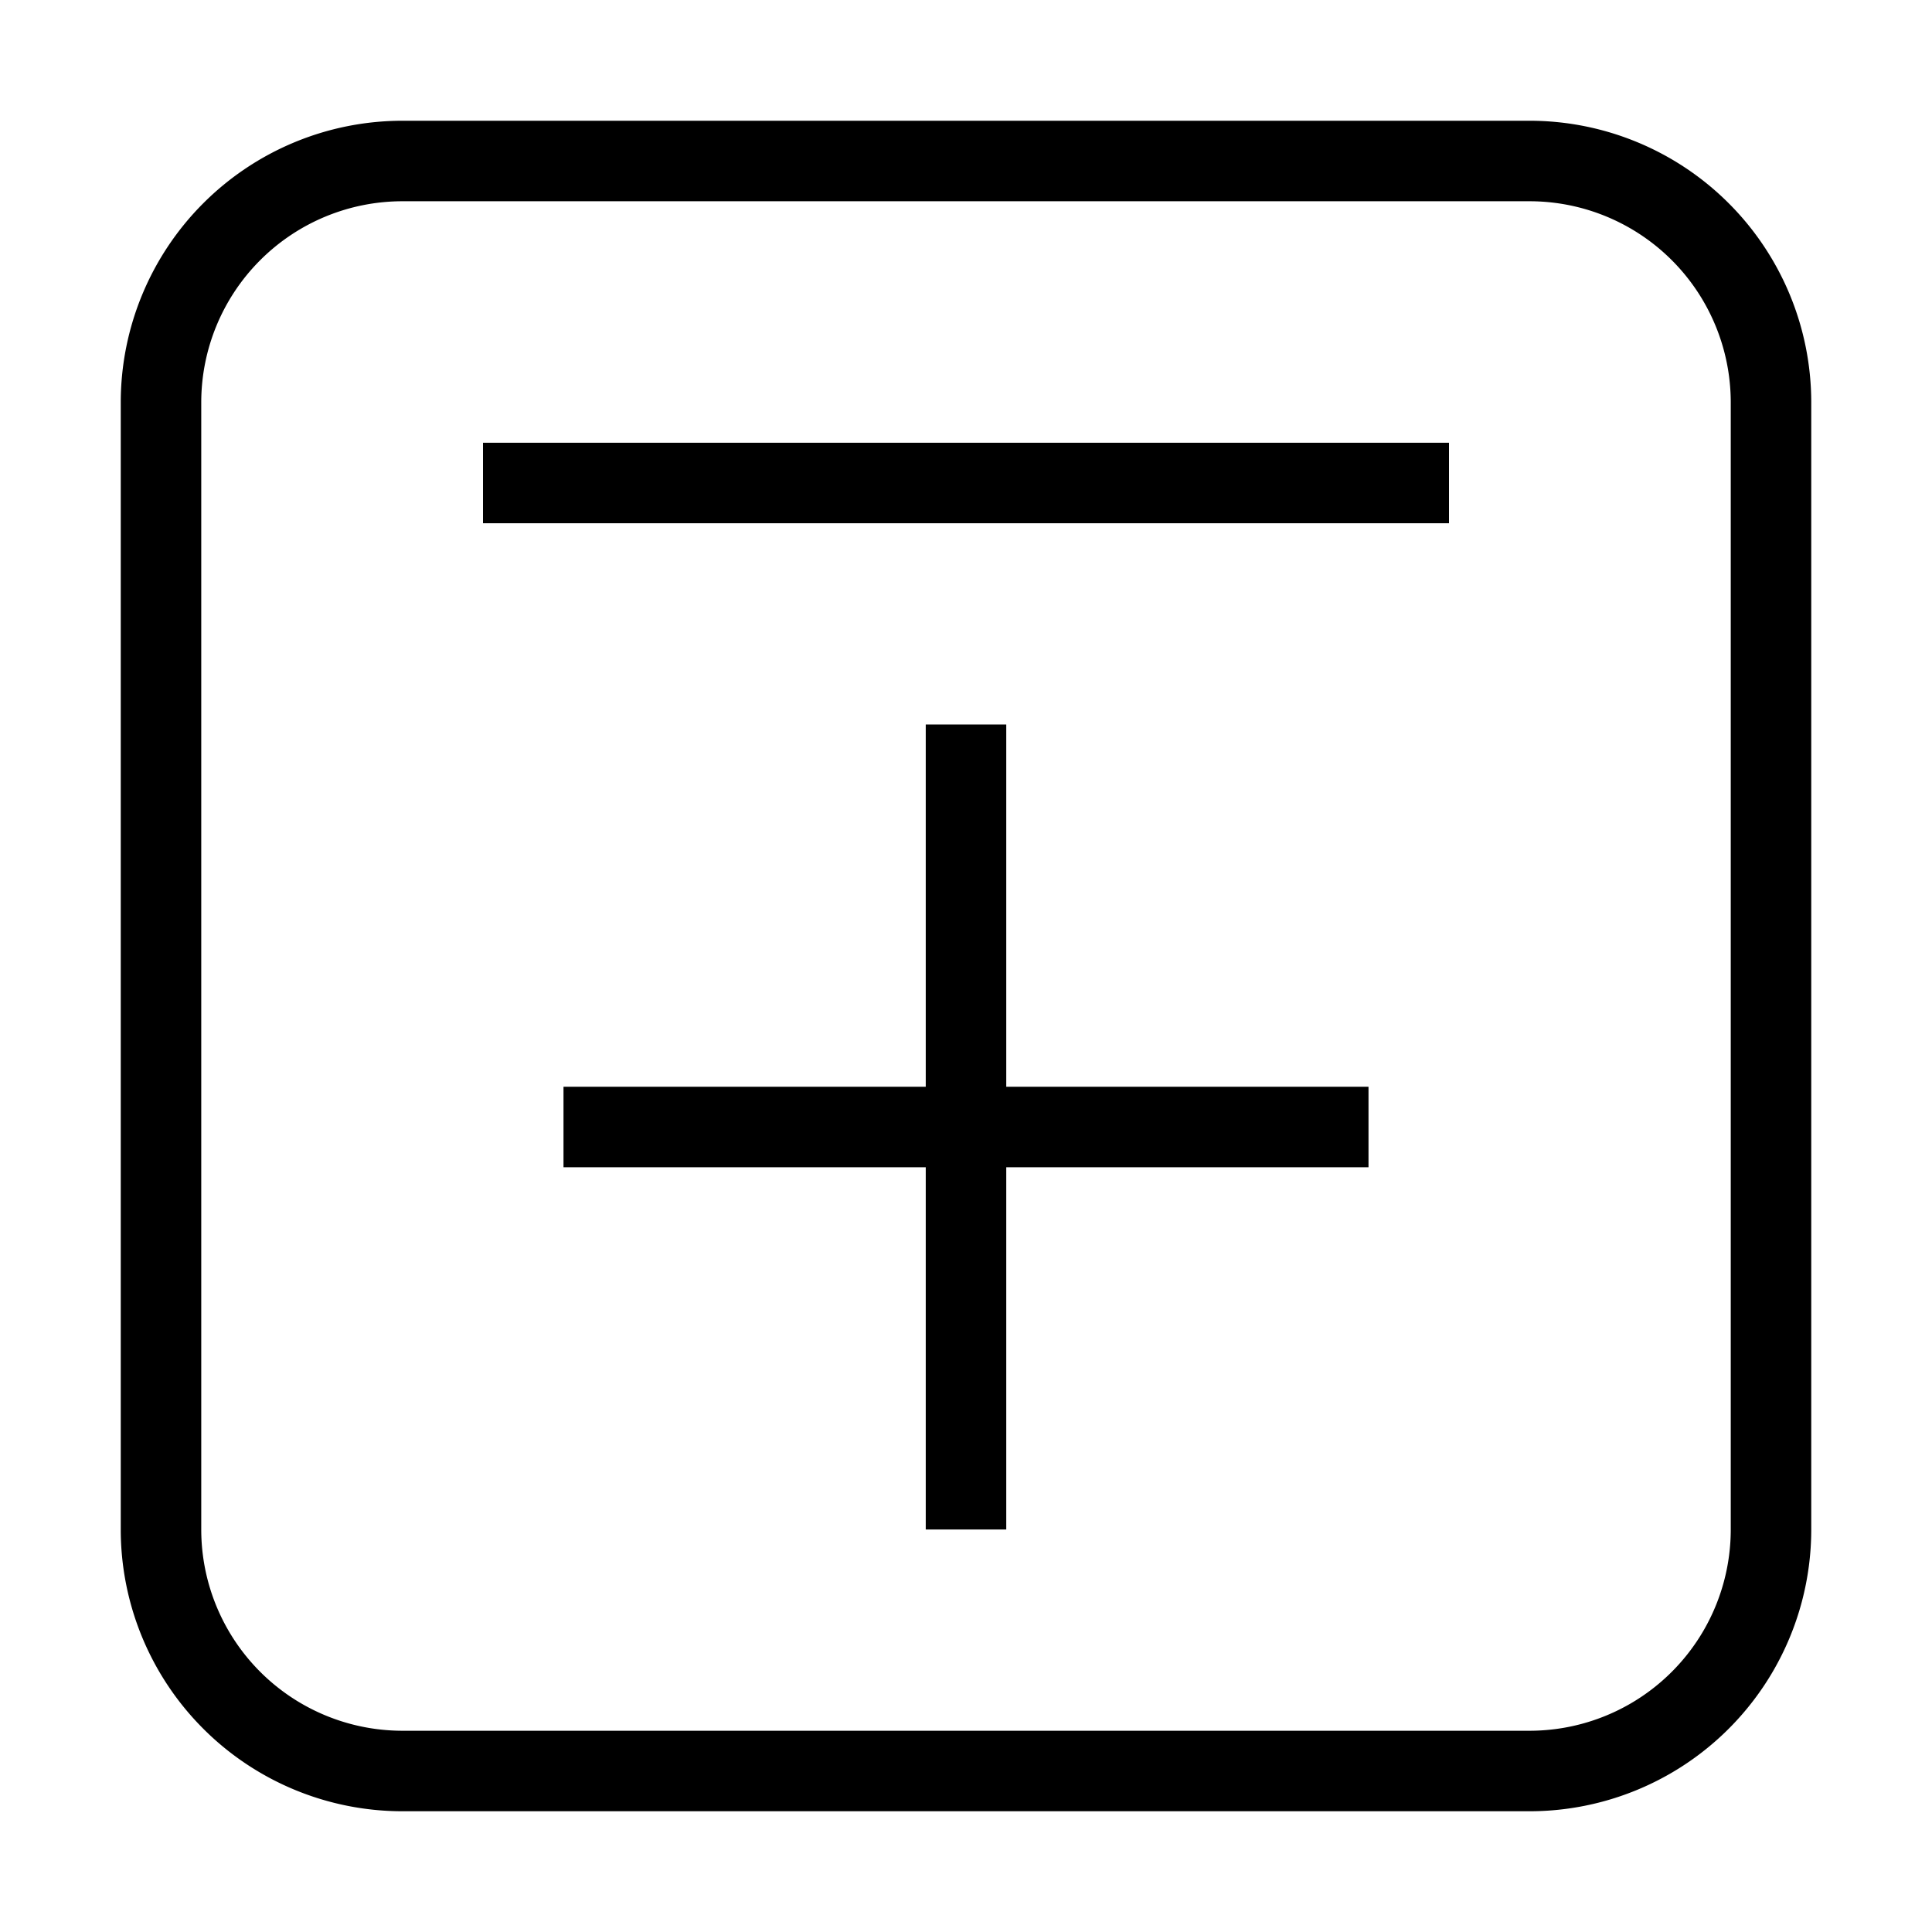 <svg xmlns="http://www.w3.org/2000/svg" id="event" width="24" height="24" fill="none"><path fill="#000" fill-rule="evenodd" d="M1.5 5A3.5 3.5 0 0 1 5 1.5h14A3.5 3.5 0 0 1 22.5 5v14a3.5 3.5 0 0 1-3.5 3.5H5A3.5 3.5 0 0 1 1.5 19V5ZM5 2.5A2.5 2.5 0 0 0 2.5 5v14A2.5 2.5 0 0 0 5 21.5h14a2.5 2.5 0 0 0 2.5-2.5V5A2.5 2.5 0 0 0 19 2.5H5Z" clip-rule="evenodd"/><path fill="#000" fill-rule="evenodd" d="M18 6.5H6v-1h12v1zM11.5 19V9h1v10h-1z" clip-rule="evenodd"/><path fill="#000" fill-rule="evenodd" d="M17 14.5H7v-1h10v1Z" clip-rule="evenodd"/></svg>
